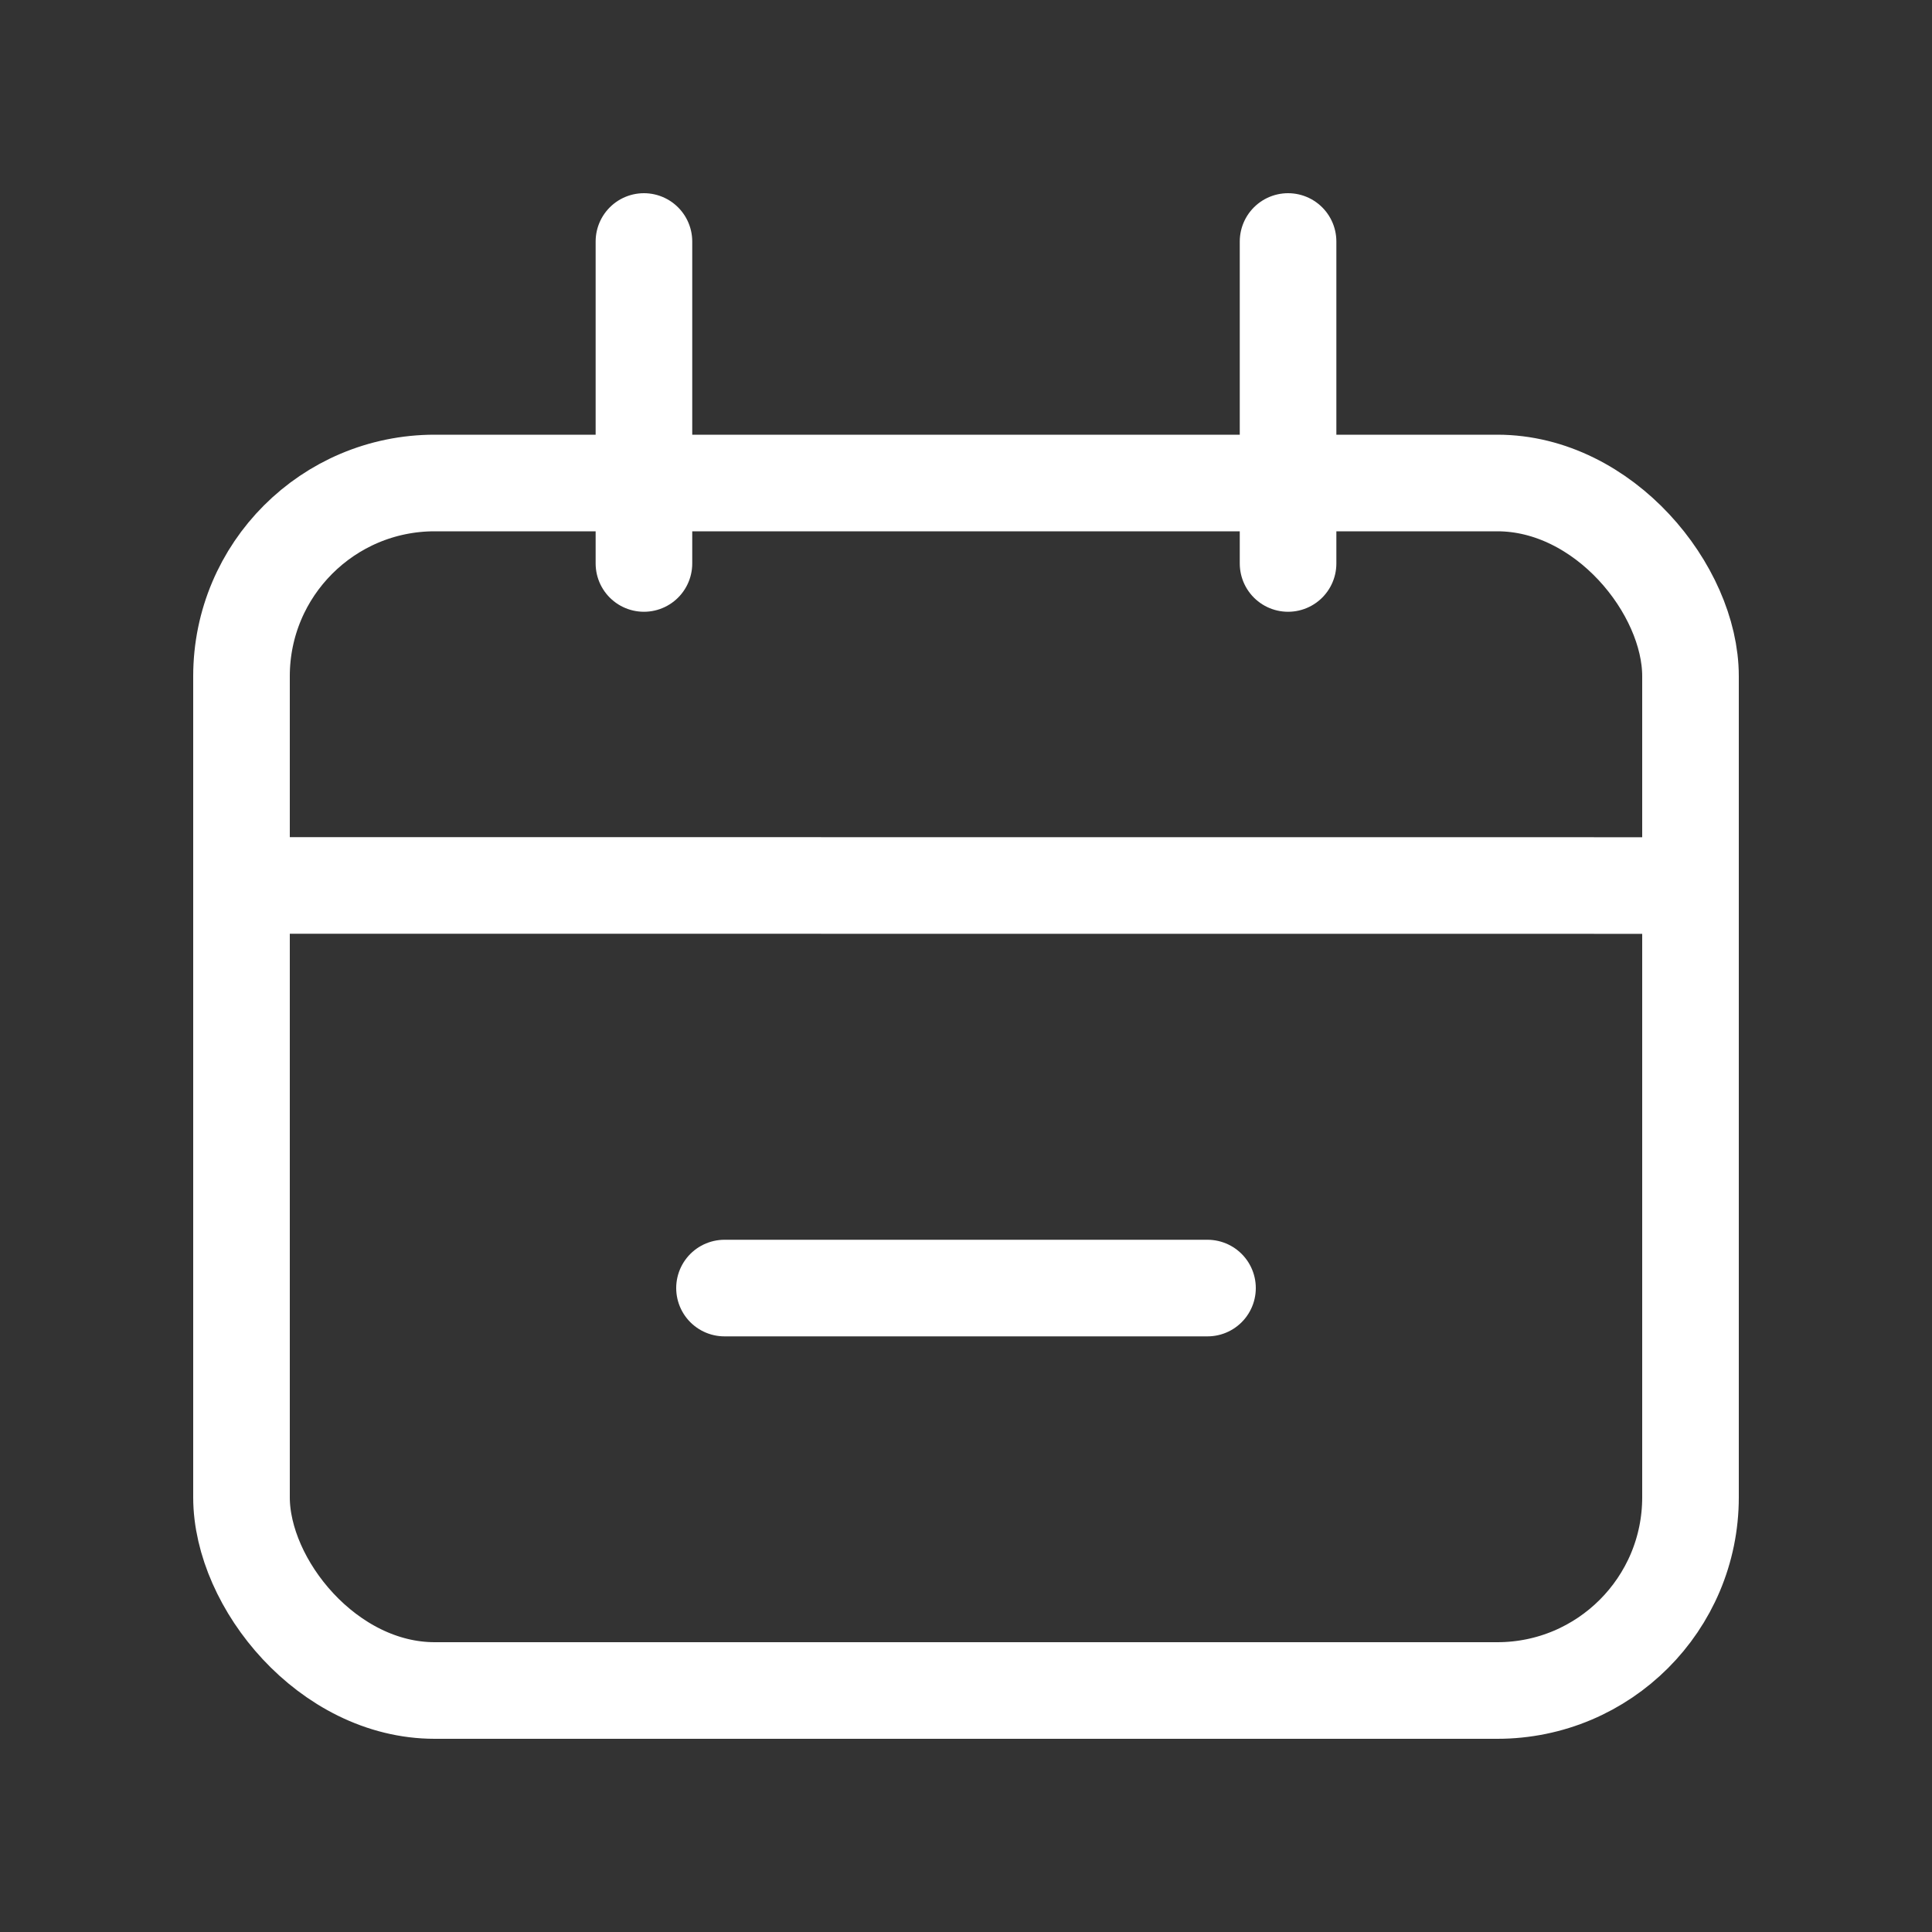 <svg width="20" height="20" viewBox="0 0 20 20" fill="none" xmlns="http://www.w3.org/2000/svg">
<rect x="0" y="0" width="20" height="20" fill="#333333" stroke="none"/>
<rect x="2.5" y="5" width="15" height="12.5" rx="2" stroke="white"/>
<path d="M2.5 9.166L17.5 9.167" stroke="white" stroke-linecap="round"/>
<path d="M7.5 13.334H12.5" stroke="white" stroke-linecap="round"/>
<path d="M6.666 2.5L6.666 5.833" stroke="white" stroke-linecap="round"/>
<path d="M13.334 2.5L13.334 5.833" stroke="white" stroke-linecap="round"/>
</svg>
